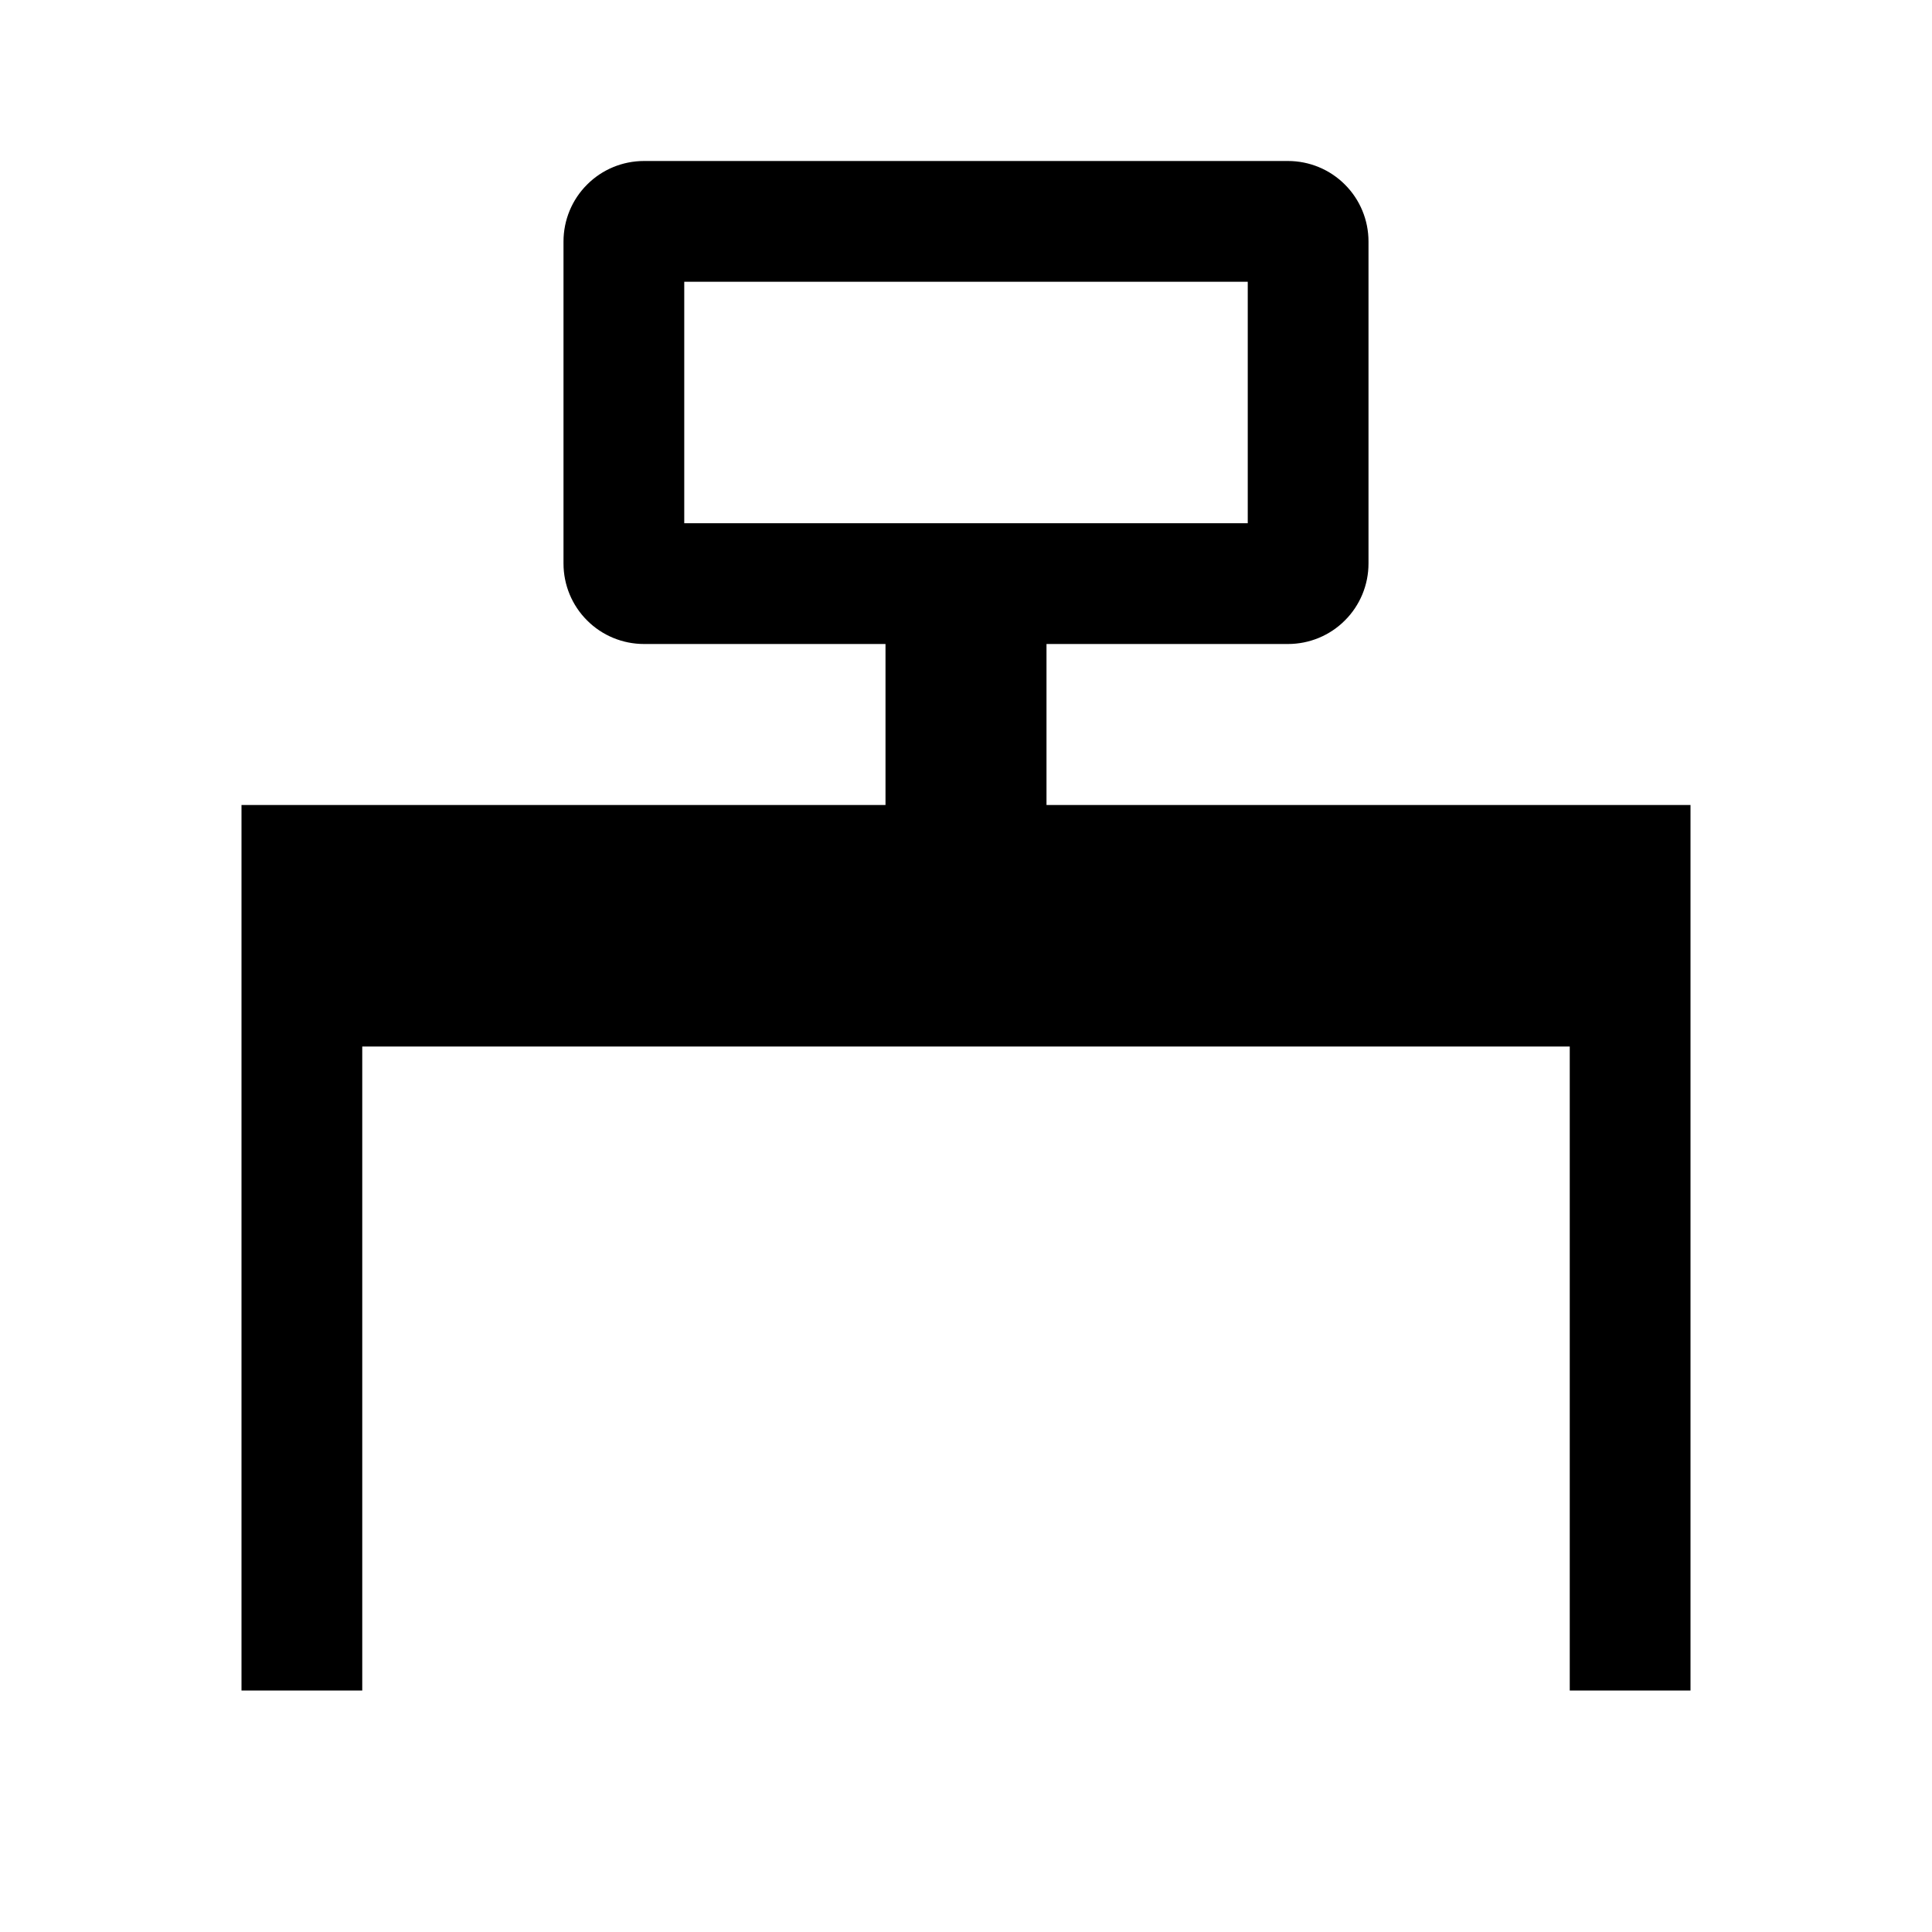 <svg width="24" height="24" viewBox="0 0 24 24" fill="none" xmlns="http://www.w3.org/2000/svg">
<path d="M13 10V8H16C16.265 8 16.52 7.895 16.707 7.707C16.895 7.52 17 7.265 17 7V3C17 2.735 16.895 2.48 16.707 2.293C16.52 2.105 16.265 2 16 2H8C7.735 2 7.48 2.105 7.293 2.293C7.105 2.48 7 2.735 7 3V7C7 7.265 7.105 7.52 7.293 7.707C7.48 7.895 7.735 8 8 8H11V10H3V21H4.5V13H19.5V21H21V10H13ZM8.5 6.5V3.5H15.5V6.5H8.5Z" fill="black"/>
</svg>
